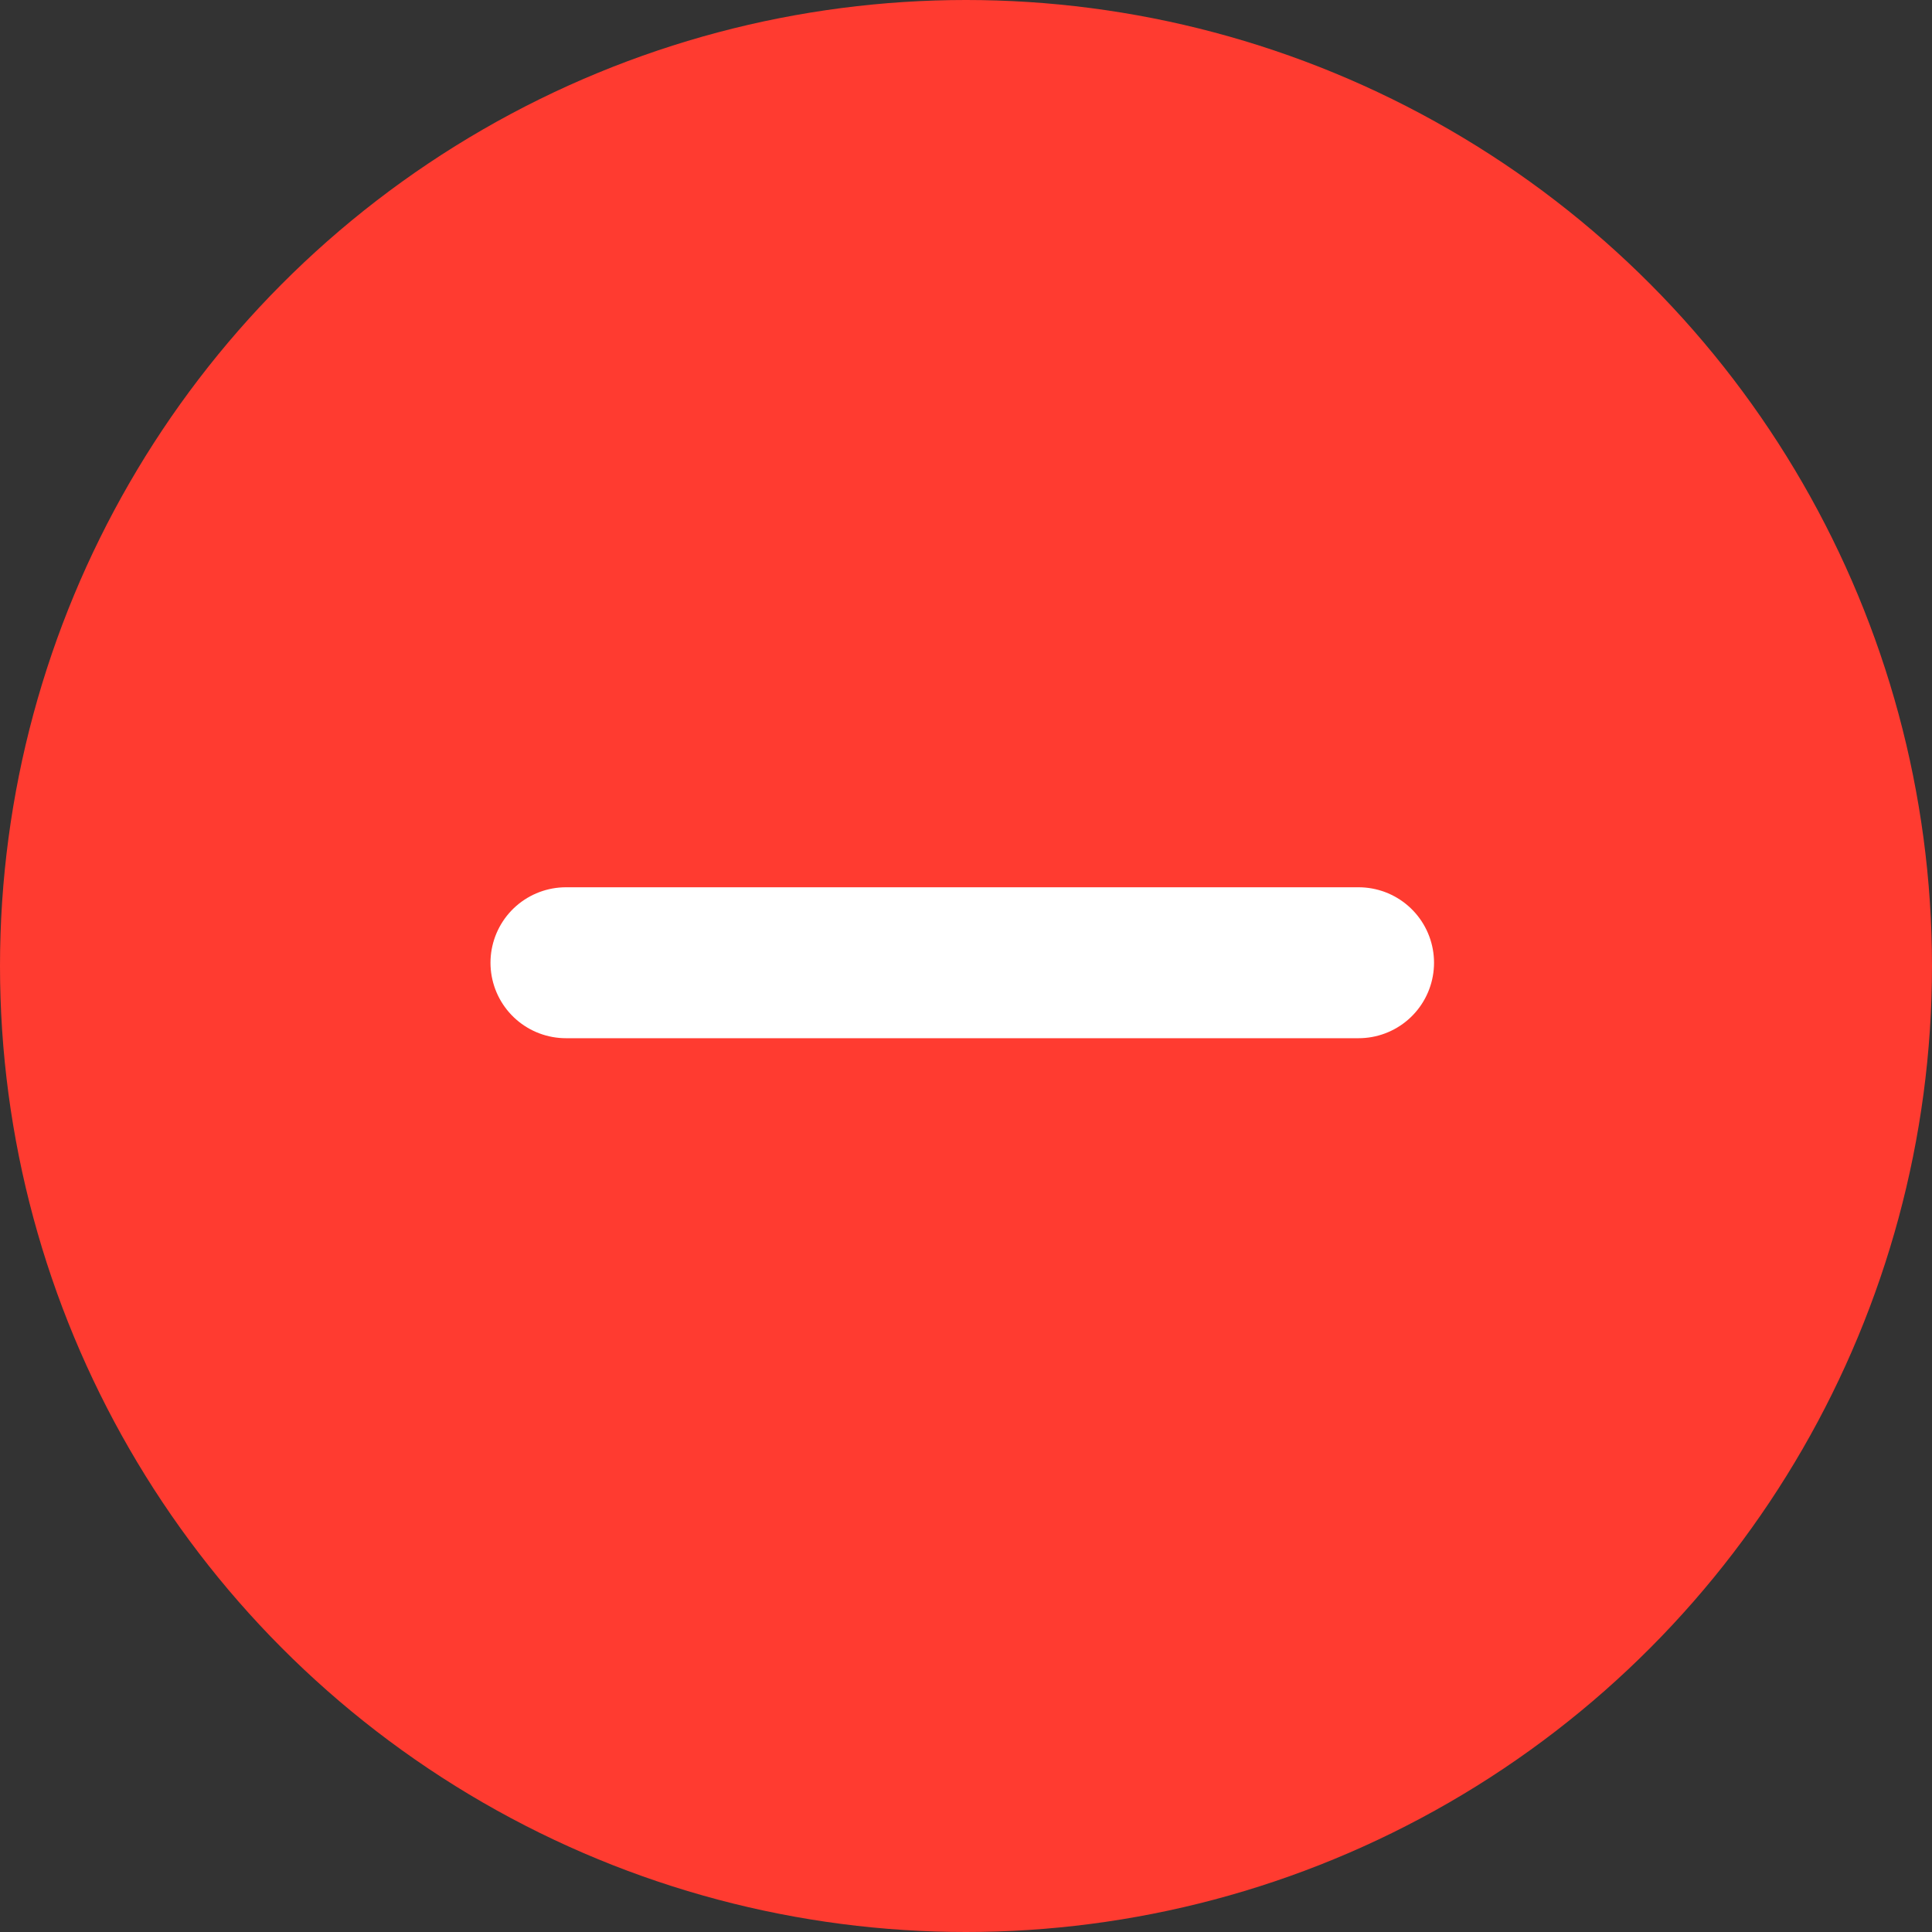 <?xml version="1.0" encoding="UTF-8" standalone="no"?>
<svg
   version="1.1"
   viewBox="0 0 16 16"
   id="svg2"
   sodipodi:docname="icon-minus.svg"
   inkscape:version="1.3.2 (091e20e, 2023-11-25)"
   width="16"
   height="16"
   xmlns:inkscape="http://www.inkscape.org/namespaces/inkscape"
   xmlns:sodipodi="http://sodipodi.sourceforge.net/DTD/sodipodi-0.dtd"
   xmlns="http://www.w3.org/2000/svg"
   xmlns:svg="http://www.w3.org/2000/svg">
  <rect x="0" y="0" width="16" height="16" fill="#333333" stroke="none"/>
  <defs
     id="defs2" />
  <sodipodi:namedview
     id="namedview2"
     pagecolor="#ffffff"
     bordercolor="#000000"
     borderopacity="0.25"
     inkscape:showpageshadow="2"
     inkscape:pageopacity="0.0"
     inkscape:pagecheckerboard="0"
     inkscape:deskcolor="#d1d1d1"
     inkscape:zoom="49.964527"
     inkscape:cx="3.5425133"
     inkscape:cy="8.736198"
     inkscape:window-width="2304"
     inkscape:window-height="1290"
     inkscape:window-x="0"
     inkscape:window-y="0"
     inkscape:window-maximized="0"
     inkscape:current-layer="svg2" />
  <circle
     style="display:inline;fill:#ff3b30;fill-opacity:1;stroke:none;stroke-width:2.029;stroke-linecap:round;stroke-linejoin:bevel;stroke-dasharray:none"
     id="circle1"
     cx="8"
     cy="8"
     r="8"
     inkscape:label="Minus" />
  <path
     style="display:inline;fill:none;fill-opacity:1;stroke:#ffffff;stroke-width:1.25;stroke-linecap:round;stroke-linejoin:bevel;stroke-dasharray:none;stroke-opacity:1"
     d="m 4.687,7.973 h 6.564"
     id="path2-0"
     inkscape:label="minus" />
</svg>
